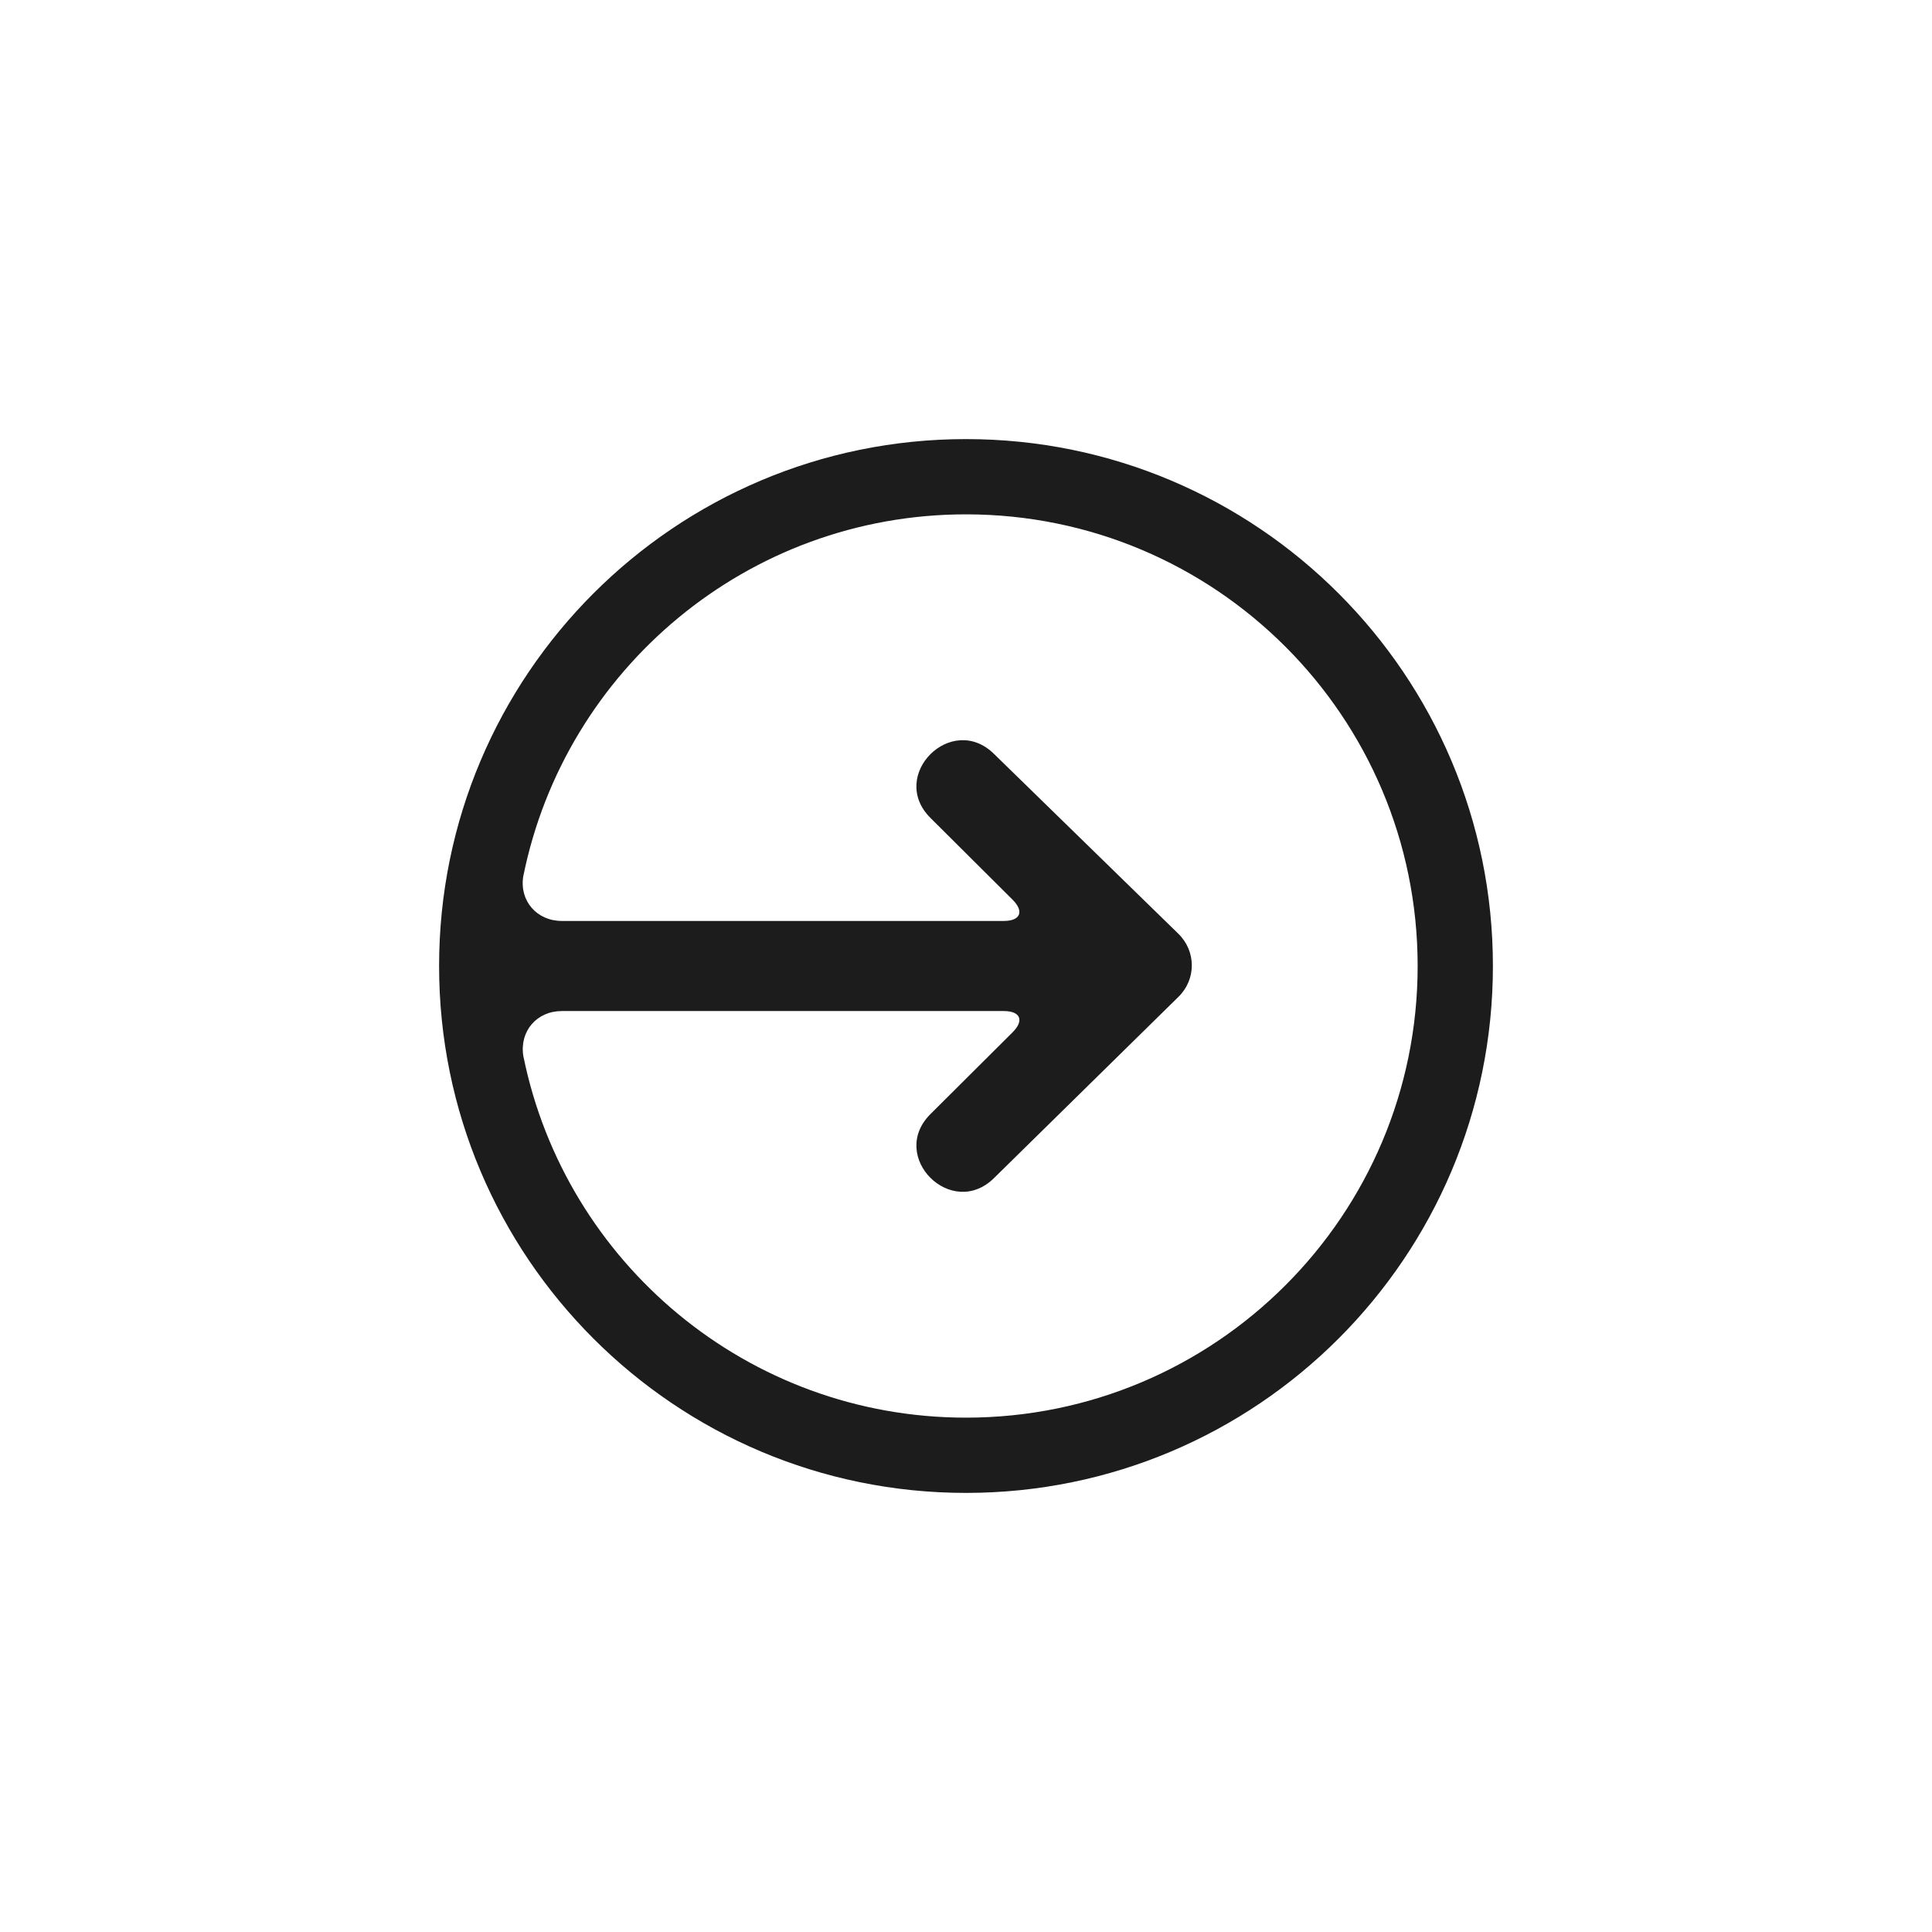 <svg width="44" height="44" viewBox="0 0 44 44" fill="none"
  xmlns="http://www.w3.org/2000/svg">
  <path fill-rule="evenodd" clip-rule="evenodd" d="M10 22C10 15.373 15.373 10 22 10C28.627 10 34 15.373 34 22C34 28.627 28.627 34 22 34C15.373 34 10 28.627 10 22ZM12.794 20.974L22.862 20.974C23.239 20.974 23.33 20.757 23.06 20.489L21.19 18.627C20.22 17.66 21.675 16.209 22.644 17.176L26.835 21.264C27.244 21.662 27.245 22.304 26.84 22.701L22.644 26.824C21.675 27.791 20.22 26.341 21.19 25.373L23.06 23.511C23.33 23.243 23.241 23.026 22.862 23.026L12.794 23.026C12.227 23.026 11.833 23.481 11.917 24.042C11.917 24.042 11.852 23.726 11.922 24.067C12.879 28.757 17.027 32.286 22 32.286C27.681 32.286 32.286 27.681 32.286 22C32.286 16.319 27.681 11.714 22 11.714C17.022 11.714 12.869 15.251 11.919 19.949C11.851 20.285 11.917 19.957 11.917 19.957C11.826 20.516 12.226 20.974 12.794 20.974Z" fill="#1D1C1D"/>
</svg>
